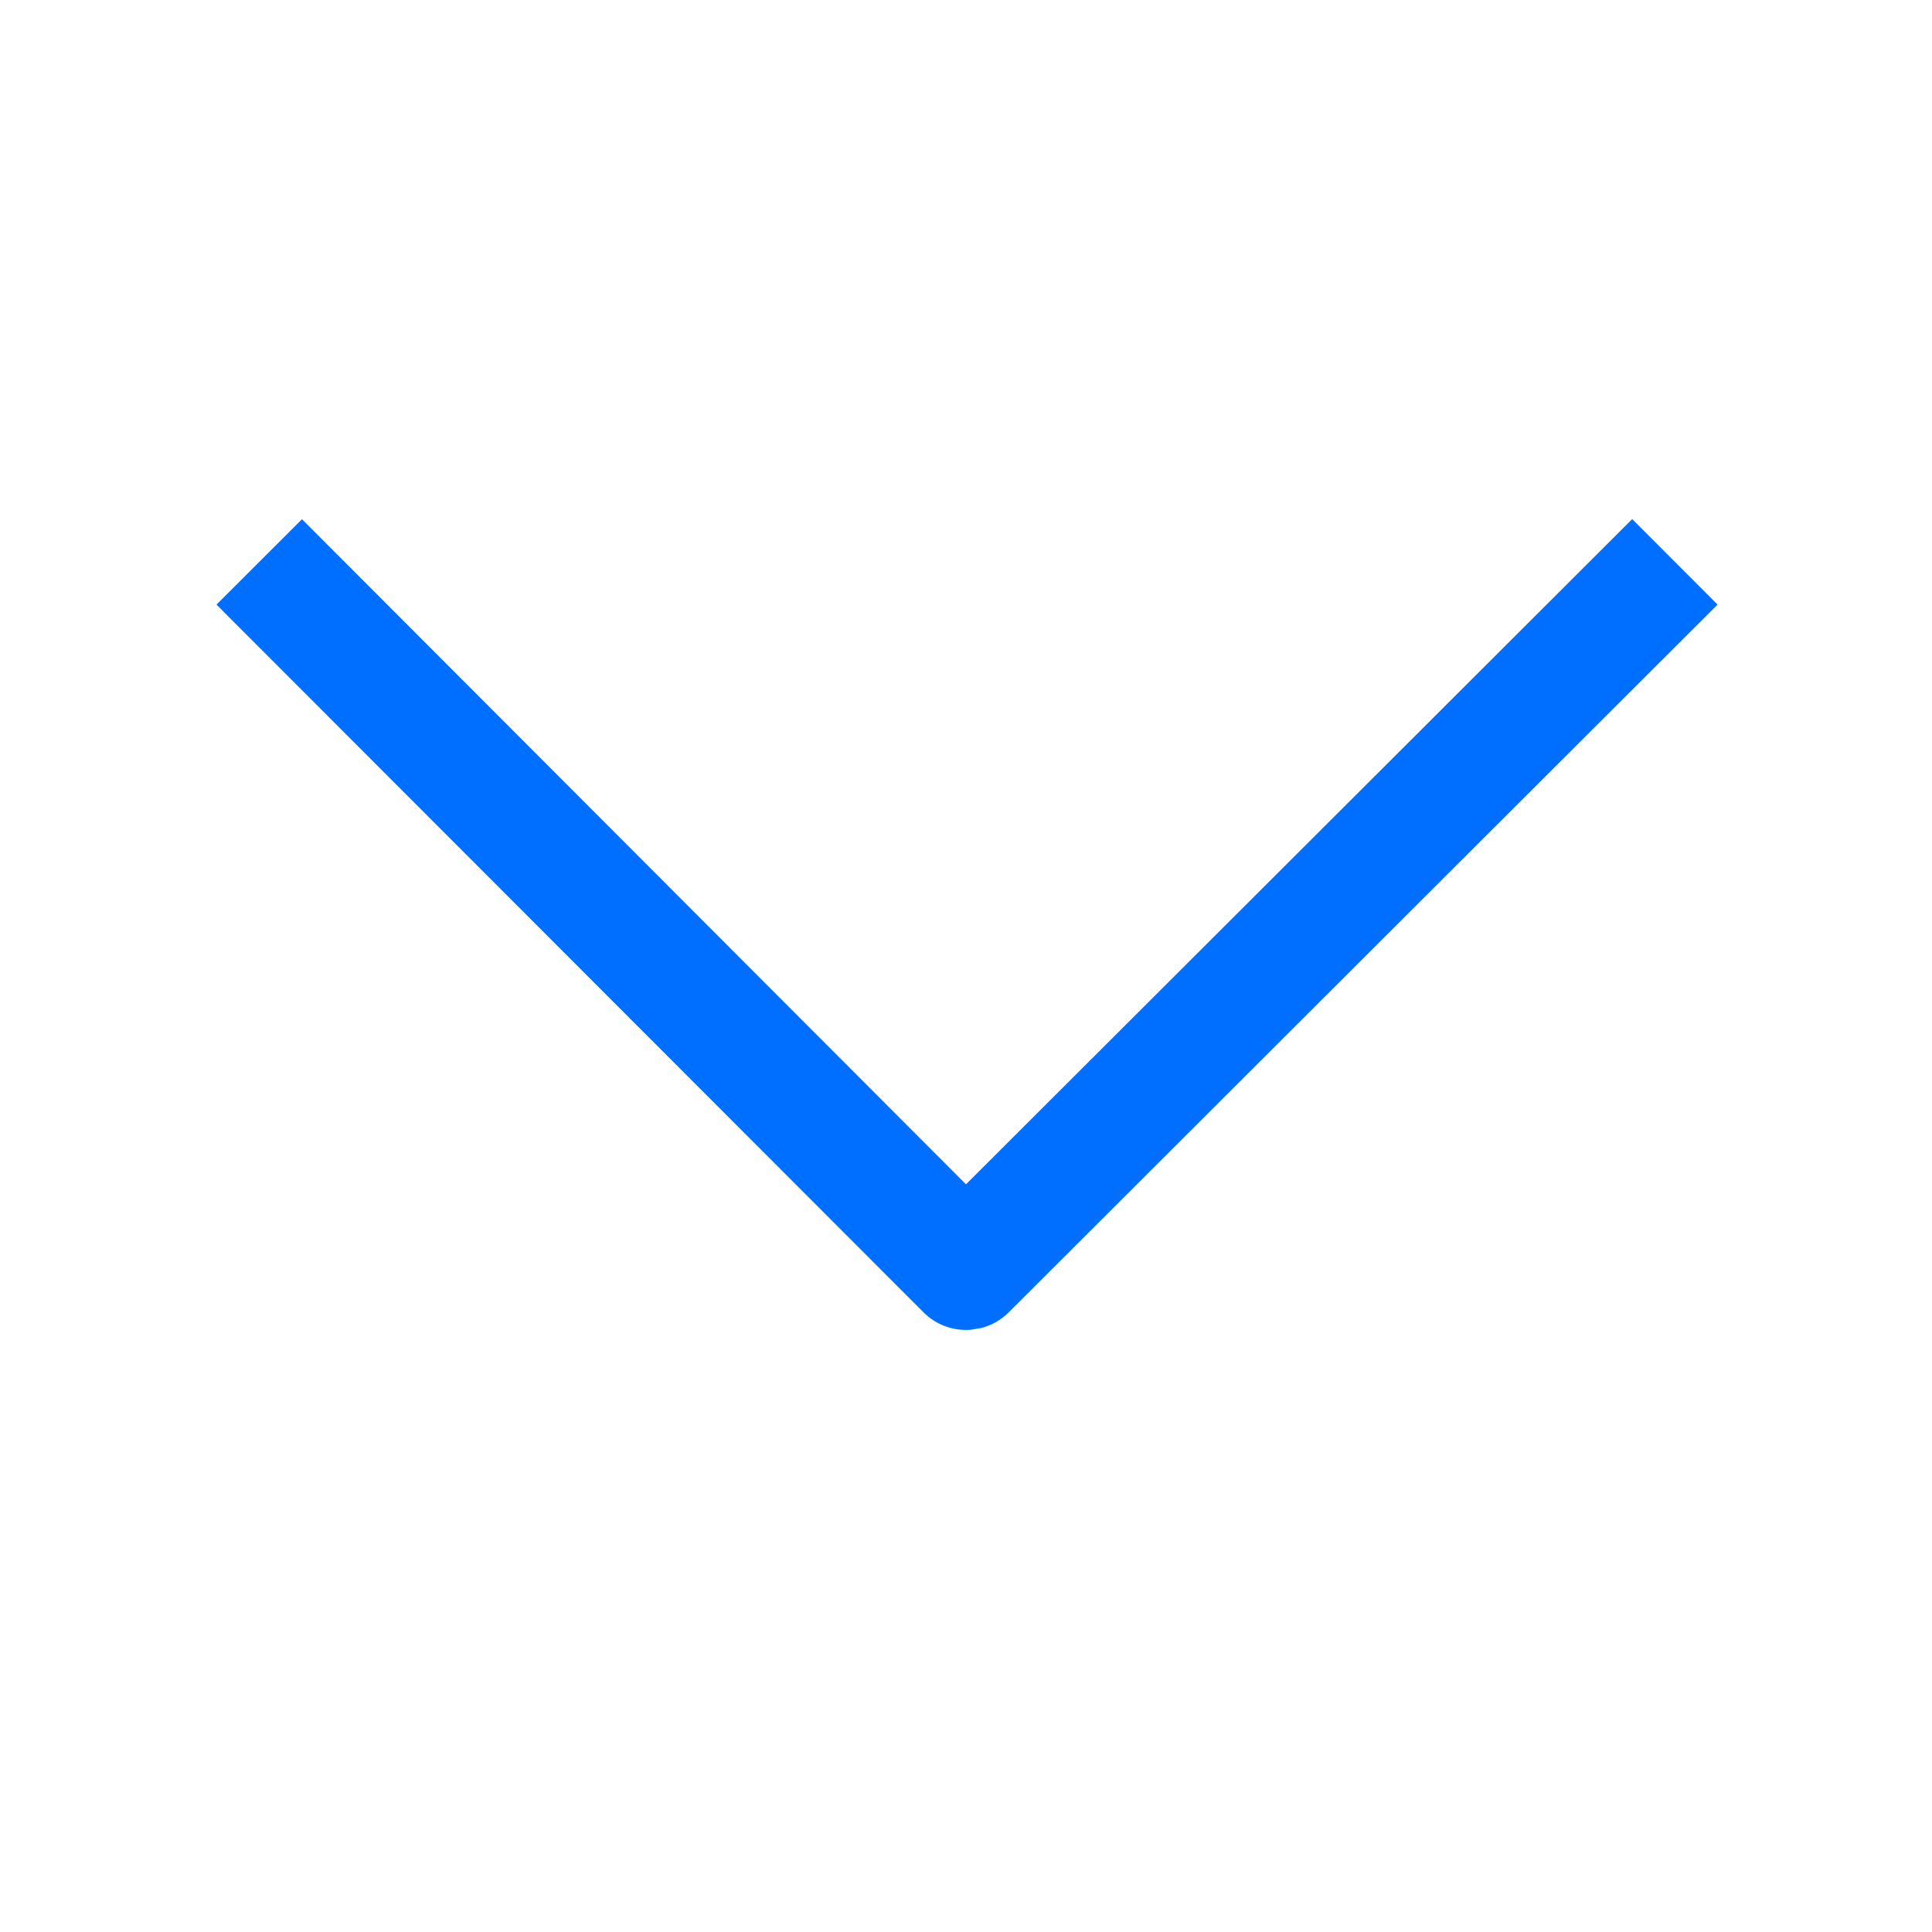 <?xml version="1.0" encoding="UTF-8"?>
<svg xmlns="http://www.w3.org/2000/svg" xmlns:xlink="http://www.w3.org/1999/xlink" width="16px" height="16px" viewBox="0 0 16 16" version="1.1">
  <title>icon/arrow-down备份 3</title>
  <g id="页面" stroke="none" stroke-width="1" fill="none" fill-rule="evenodd">
    <g id="图标" transform="translate(-552, -307)">
      <g id="icon/arrow-down备份-3" transform="translate(552, 307)">
        <path d="M8.043,4.302 L8.127,4.316 C8.21,4.338 8.289,4.381 8.354,4.446 L8.354,4.446 L14.224,10.307 L13.517,11.015 L8,5.506 L2.501,11.014 L1.793,10.307 L7.647,4.447 C7.755,4.338 7.901,4.29 8.043,4.302 Z" id="icon/chevron-down" fill="#006EFF" transform="translate(8.009, 7.657) scale(1, -1) translate(-8.009, -7.657) "></path>
        <rect id="矩形" x="0" y="0" width="16" height="16"></rect>
      </g>
    </g>
  </g>
</svg>
